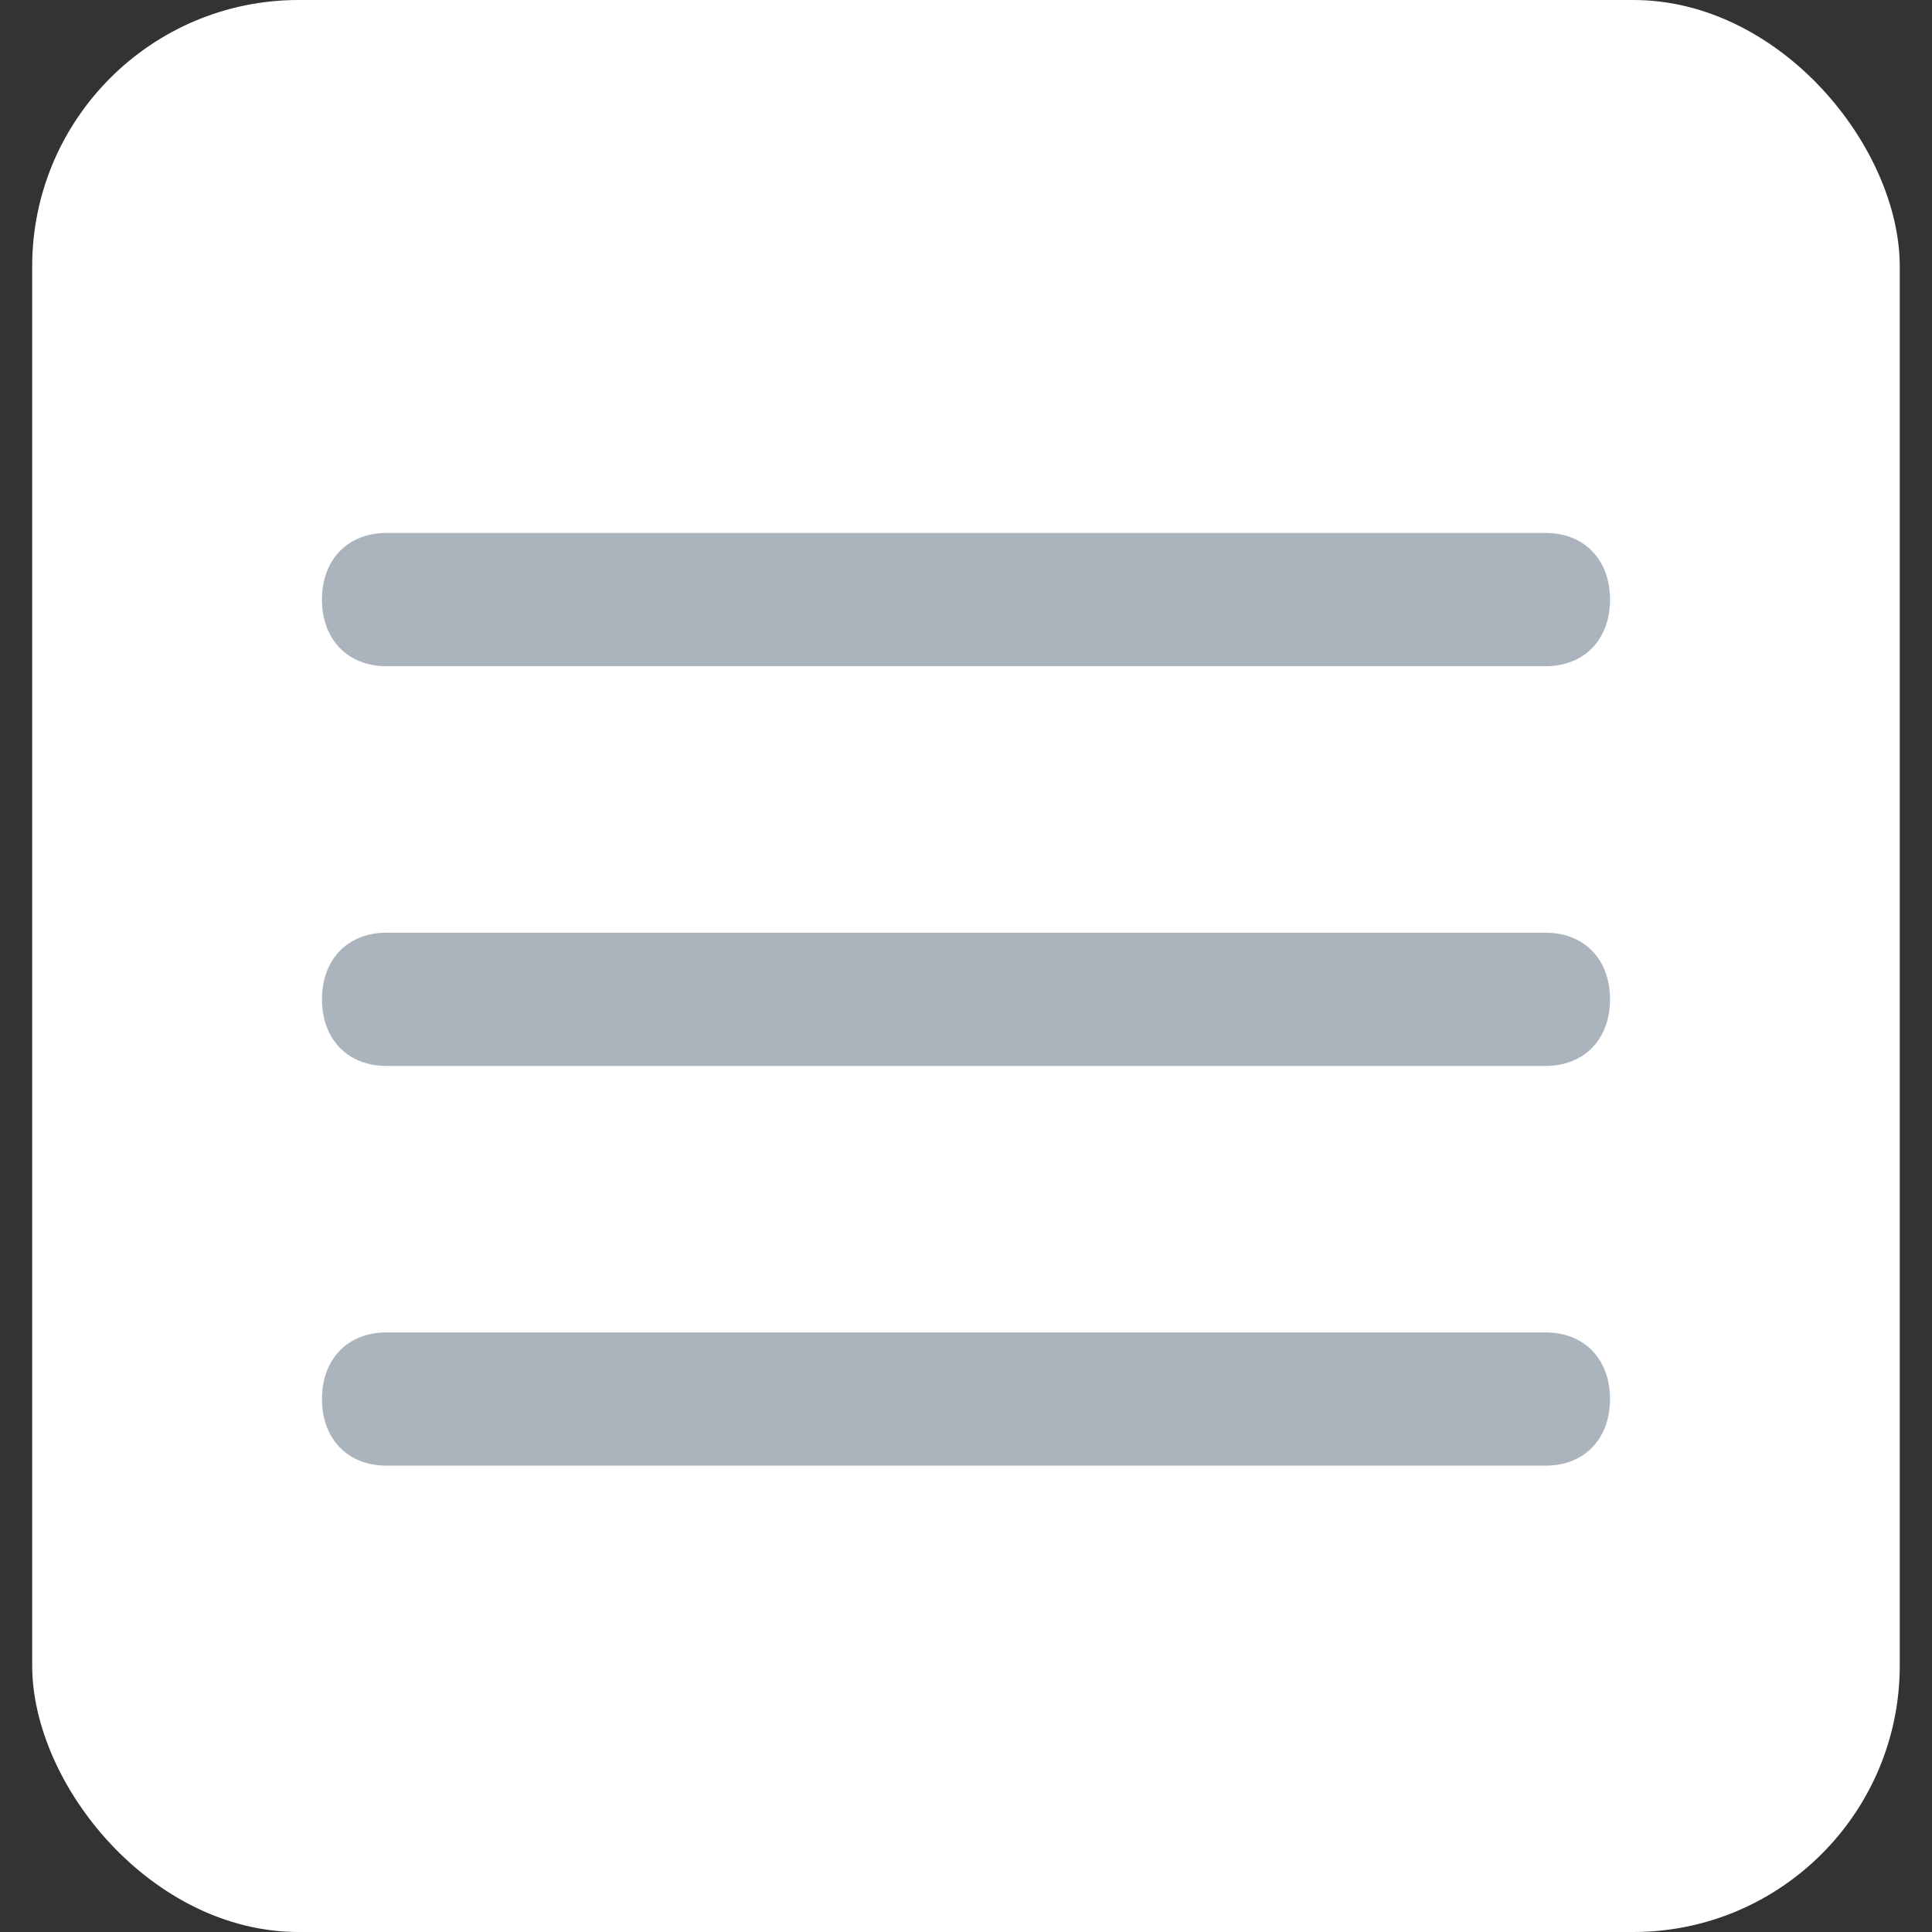 <?xml version="1.0" encoding="UTF-8"?>
<svg width="29px" height="29px" viewBox="0 0 29 29" version="1.1" xmlns="http://www.w3.org/2000/svg" xmlns:xlink="http://www.w3.org/1999/xlink">
    <rect x="0" y="0" width="29" height="29" fill="#333333" stroke="none"/>
    <!-- Generator: Sketch 47.1 (45422) - http://www.bohemiancoding.com/sketch -->
    <title>menu</title>
    <desc>Created with Sketch.</desc>
    <defs></defs>
    <g id="Atomframer" stroke="none" stroke-width="1" fill="none" fill-rule="evenodd">
        <g id="Artboard" transform="translate(-49, -127)" fill-rule="nonzero">
            <g id="menu" transform="translate(49, 127)">
                <rect id="Rectangle" fill="#FFFFFF" x="0.483" y="0" width="28.033" height="29" rx="4"></rect>
                <path d="M23.2,14 L5.8,14 C5.22,14 4.833,14.4 4.833,15 C4.833,15.6 5.22,16 5.8,16 L23.2,16 C23.78,16 24.167,15.6 24.167,15 C24.167,14.4 23.78,14 23.2,14 Z" id="Shape" fill="#ABB4BD"></path>
                <path d="M5.8,10 L23.2,10 C23.78,10 24.167,9.6 24.167,9 C24.167,8.4 23.78,8 23.2,8 L5.8,8 C5.22,8 4.833,8.4 4.833,9 C4.833,9.6 5.22,10 5.8,10 Z" id="Shape" fill="#ABB4BD"></path>
                <path d="M23.2,20 L5.8,20 C5.22,20 4.833,20.4 4.833,21 C4.833,21.6 5.22,22 5.8,22 L23.2,22 C23.78,22 24.167,21.6 24.167,21 C24.167,20.4 23.78,20 23.2,20 Z" id="Shape" fill="#ABB4BD"></path>
            </g>
        </g>
    </g>
</svg>